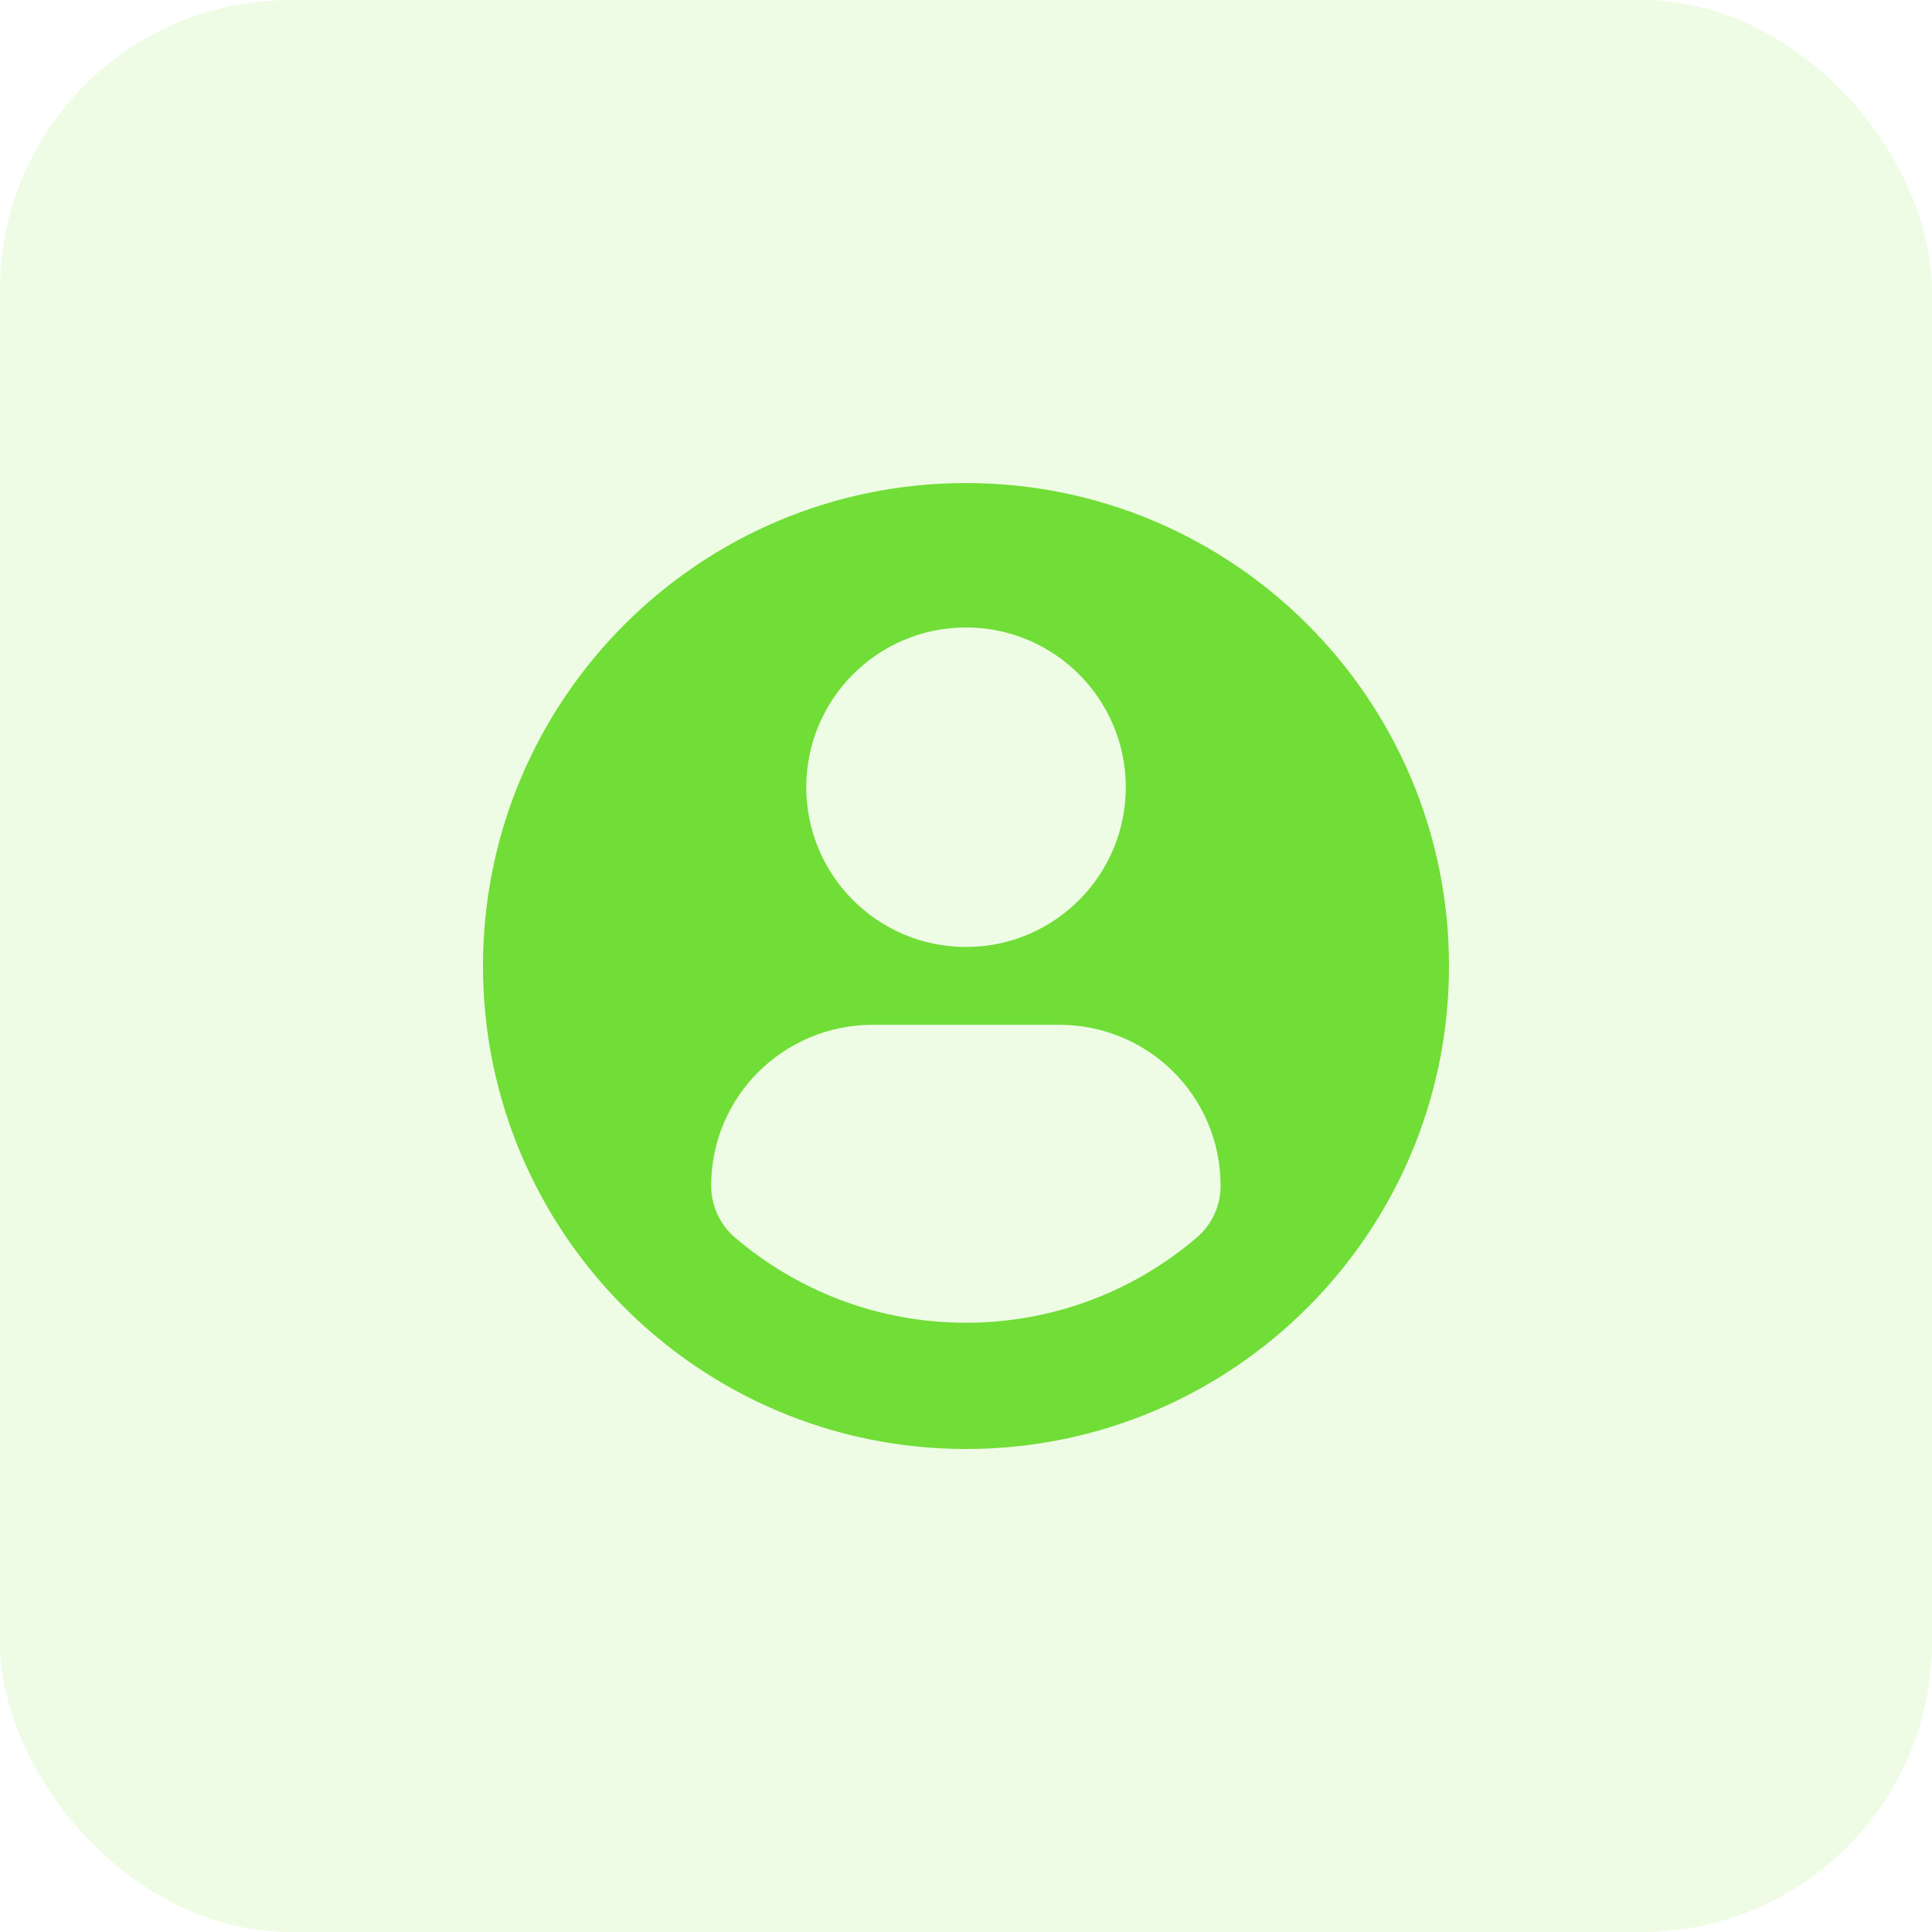 <svg width="40" height="40" viewBox="0 0 40 40" fill="none" xmlns="http://www.w3.org/2000/svg">
<rect width="40" height="40" rx="6" fill="#72E128" fill-opacity="0.12"/>
<path d="M20 10.001C14.478 10.001 10 14.478 10 20C10 25.523 14.477 30 20 30C25.523 30 30 25.523 30 20C30 14.478 25.523 10.001 20 10.001ZM20 12.991C21.827 12.991 23.308 14.472 23.308 16.299C23.308 18.125 21.827 19.606 20 19.606C18.174 19.606 16.693 18.125 16.693 16.299C16.693 14.472 18.174 12.991 20 12.991ZM19.998 27.386C18.175 27.386 16.506 26.722 15.219 25.623C14.905 25.356 14.724 24.964 14.724 24.552C14.724 22.7 16.223 21.217 18.076 21.217H21.925C23.778 21.217 25.271 22.7 25.271 24.552C25.271 24.964 25.091 25.355 24.777 25.623C23.49 26.722 21.821 27.386 19.998 27.386Z" fill="#71DD37"/>
</svg>
